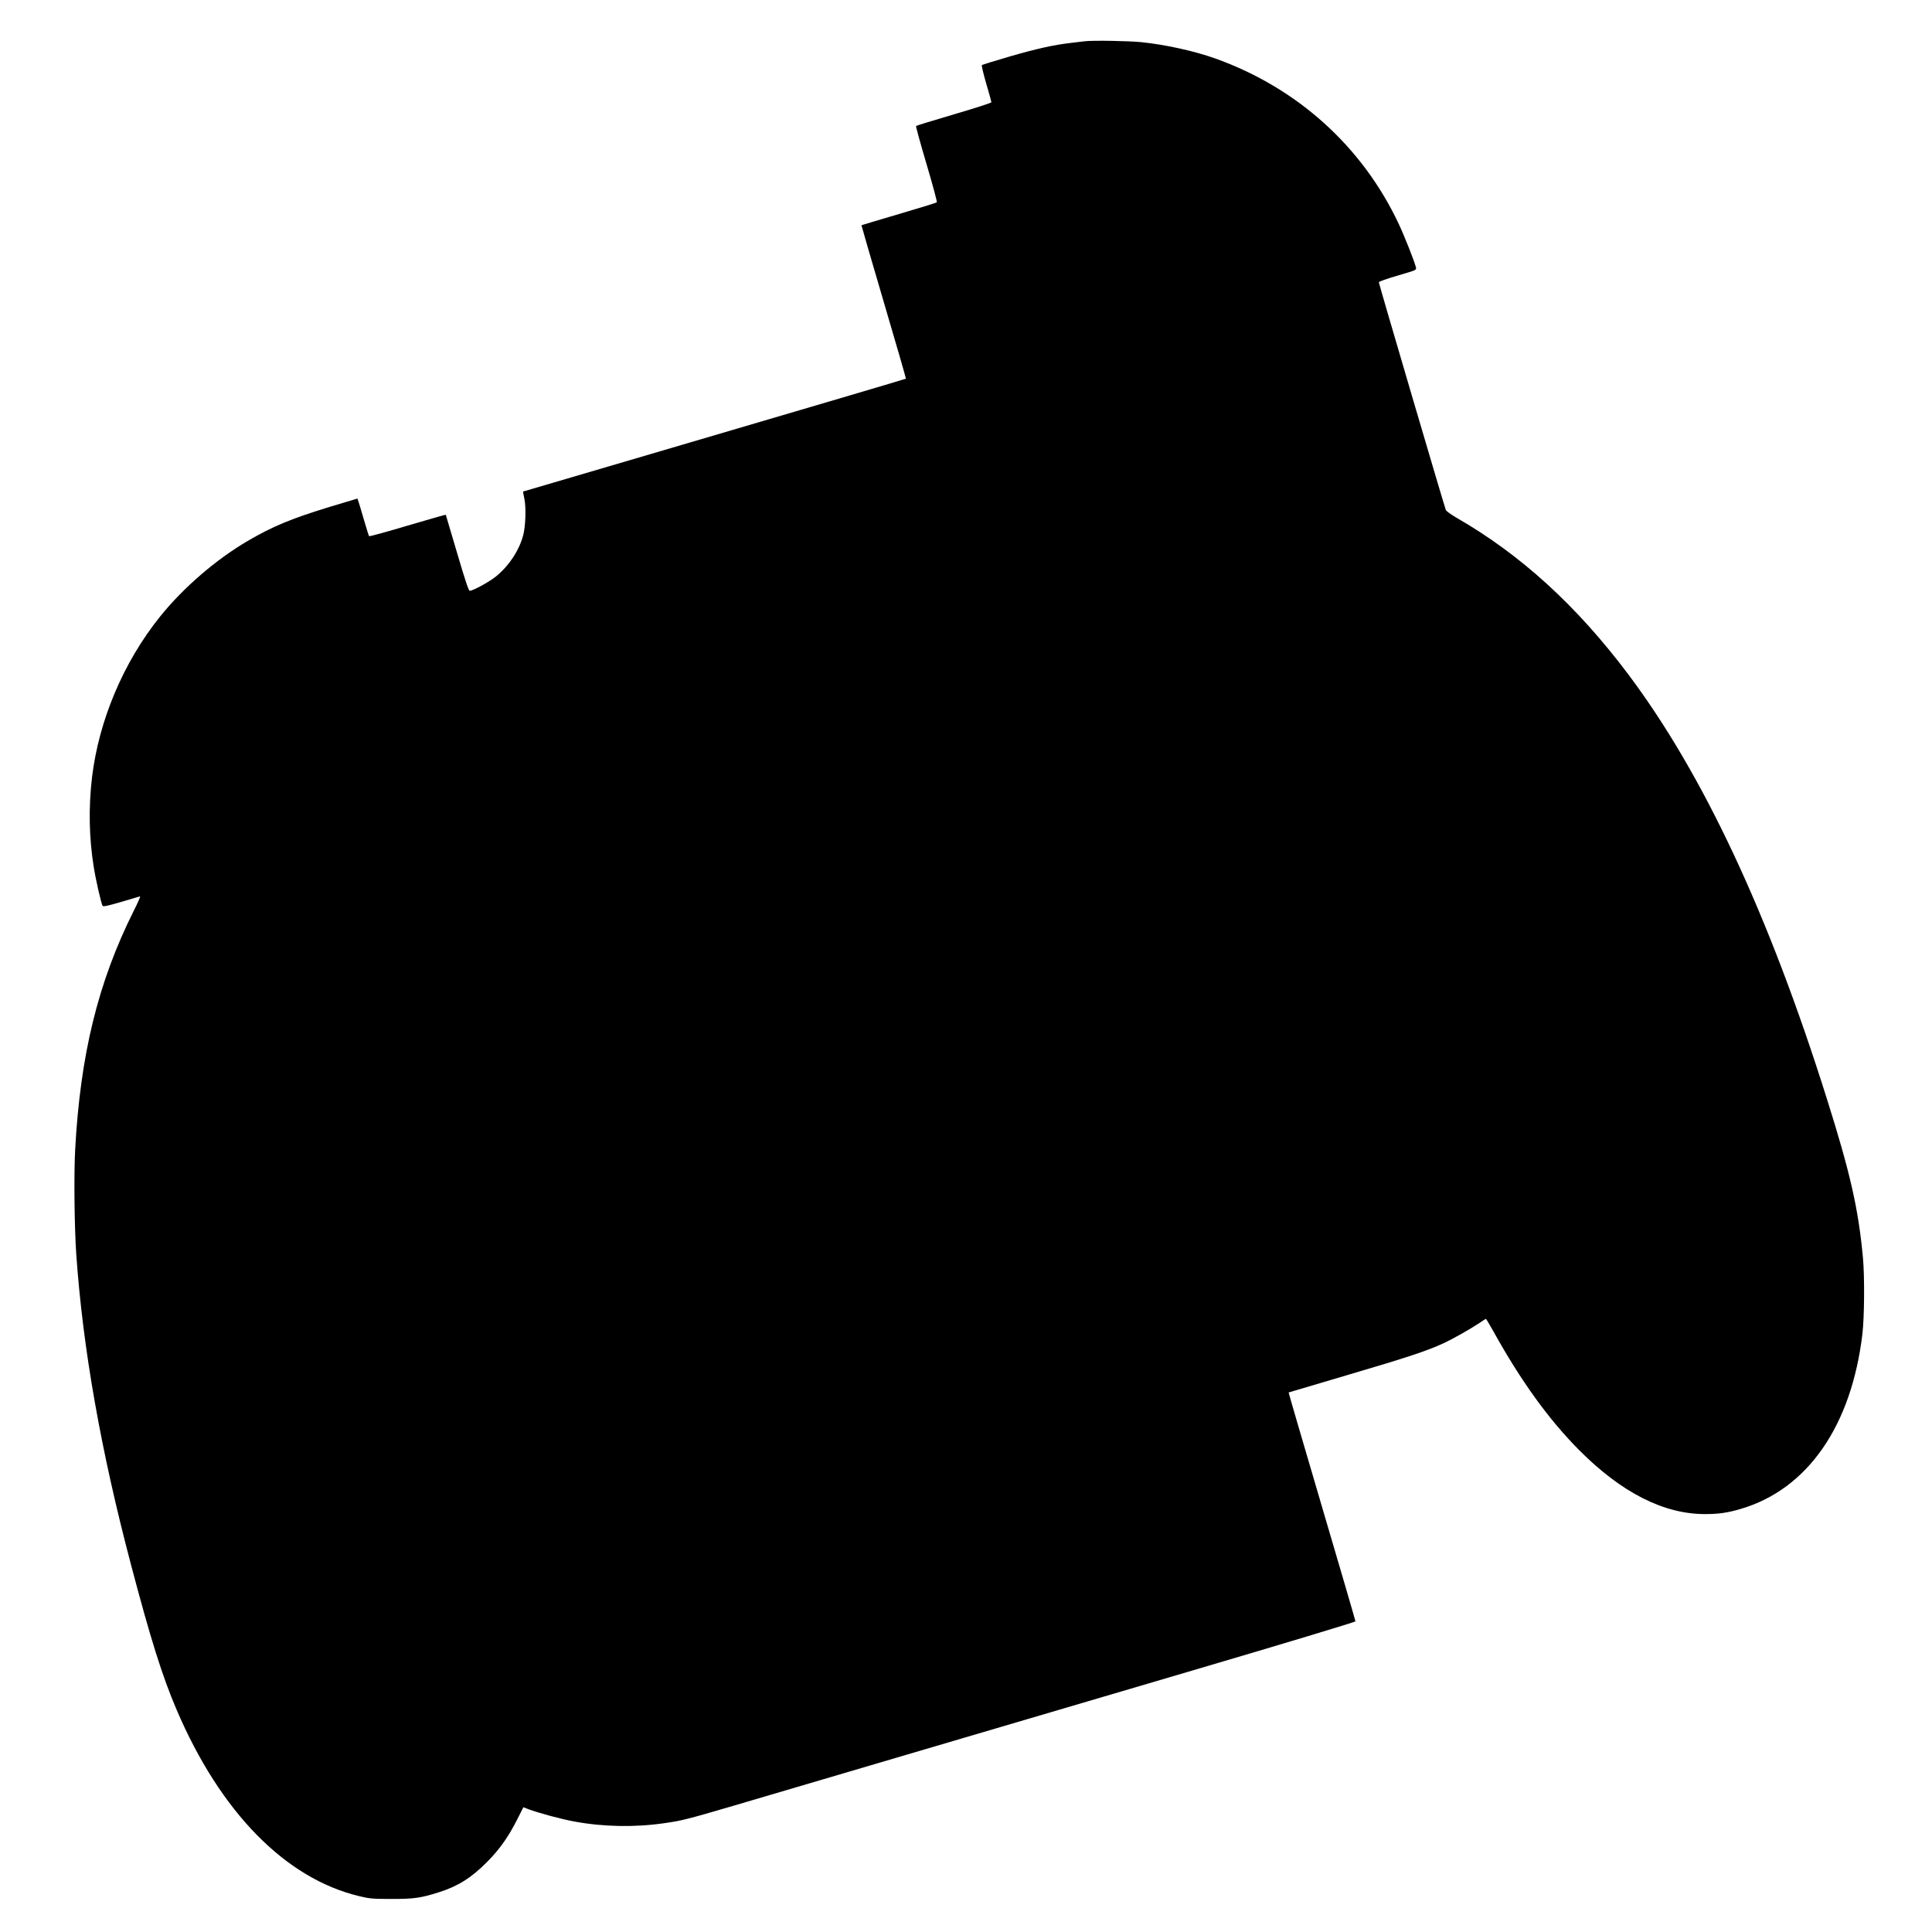 <?xml version="1.0" standalone="no"?>
<!DOCTYPE svg PUBLIC "-//W3C//DTD SVG 20010904//EN"
 "http://www.w3.org/TR/2001/REC-SVG-20010904/DTD/svg10.dtd">
<svg version="1.0" xmlns="http://www.w3.org/2000/svg"
 width="1900pt" height="1900pt" viewBox="0 0 1900 1900"
 preserveAspectRatio="xMidYMid meet">
<g transform="translate(0,1900) scale(0.1,-0.1)"
fill="#000000" stroke="none">
<path d="M10665 18594 c-16 -2 -73 -9 -125 -15 -172 -19 -351 -59 -615 -136
-143 -42 -264 -79 -269 -83 -4 -5 15 -86 43 -182 28 -95 51 -178 51 -184 0 -5
-165 -59 -367 -118 -203 -60 -371 -111 -374 -115 -4 -3 43 -172 103 -375 60
-203 106 -372 101 -376 -4 -4 -172 -56 -373 -115 -201 -59 -366 -109 -368
-110 -1 -1 97 -341 219 -754 122 -413 220 -753 218 -755 -5 -4 -900 -268
-2499 -738 -696 -204 -1266 -372 -1266 -372 -1 -1 5 -32 13 -71 18 -86 12
-271 -12 -360 -40 -148 -134 -292 -260 -398 -65 -55 -232 -147 -266 -147 -10
0 -44 101 -124 373 -60 204 -110 373 -111 375 -1 2 -170 -47 -375 -107 -205
-61 -376 -108 -379 -104 -4 5 -26 76 -50 158 -24 83 -48 164 -54 181 l-11 31
-270 -81 c-379 -116 -566 -193 -811 -337 -311 -182 -631 -459 -857 -739 -362
-449 -605 -1024 -672 -1585 -35 -296 -29 -593 16 -875 20 -130 74 -365 88
-388 6 -10 45 -2 182 38 96 28 179 53 186 55 7 2 -21 -62 -62 -143 -351 -701
-526 -1417 -576 -2352 -13 -243 -7 -765 11 -1025 65 -929 242 -1932 540 -3059
191 -724 306 -1091 446 -1418 430 -1008 1071 -1663 1799 -1836 100 -24 129
-27 315 -27 224 0 287 9 470 67 185 59 317 142 470 297 123 123 210 247 296
417 l61 121 49 -19 c98 -37 322 -98 456 -122 281 -52 590 -58 880 -16 175 25
222 37 693 175 215 64 955 282 1645 485 690 204 1976 582 2858 842 887 261
1602 477 1602 483 0 6 -148 514 -330 1130 -181 615 -329 1120 -327 1121 1 1
265 79 587 174 574 169 775 235 936 310 92 42 271 144 356 201 31 22 59 39 61
39 3 0 35 -55 73 -122 273 -492 545 -868 844 -1169 417 -419 833 -630 1239
-629 136 0 221 13 351 51 657 194 1089 817 1196 1724 19 167 22 558 5 745 -45
484 -124 832 -356 1568 -571 1814 -1215 3188 -1951 4169 -509 678 -1062 1181
-1693 1543 -51 30 -97 63 -102 74 -13 30 -659 2226 -659 2240 0 7 80 35 186
66 184 54 185 54 179 80 -15 61 -112 306 -168 425 -357 762 -997 1340 -1803
1629 -207 74 -488 136 -726 161 -131 13 -476 19 -563 9z"/>
</g>
</svg>
